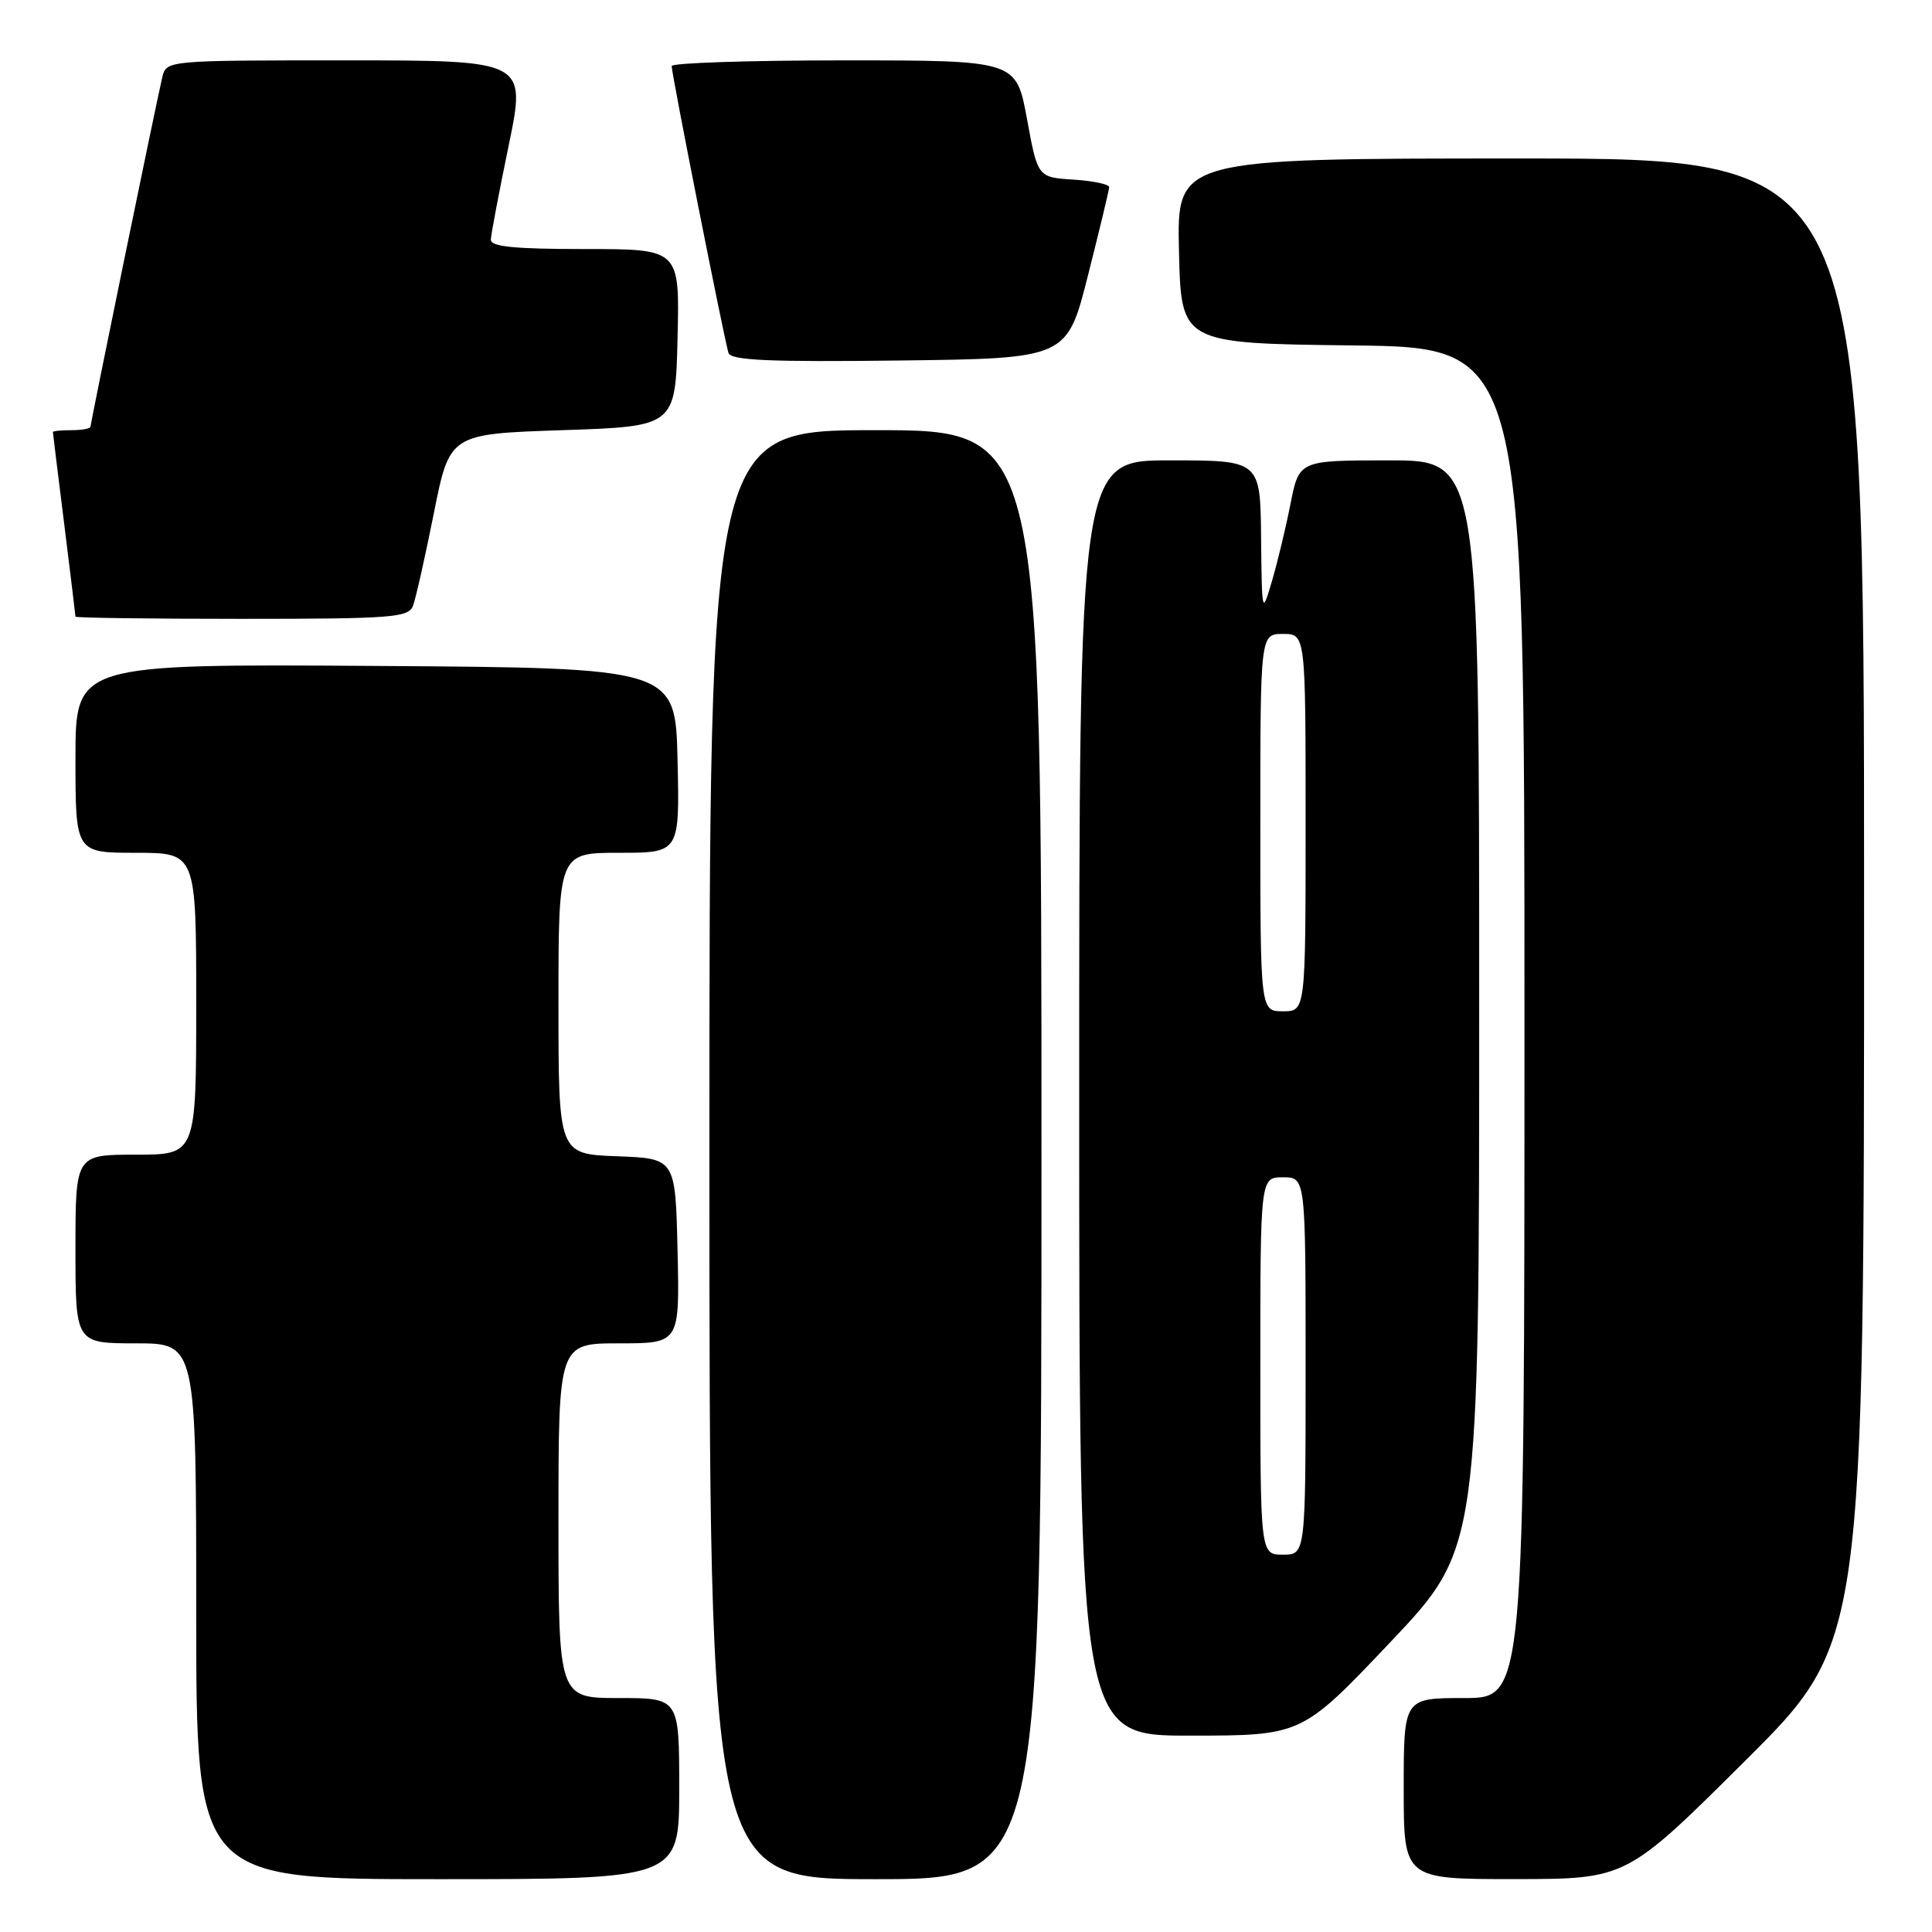 <?xml version="1.0" encoding="UTF-8" standalone="no"?>
<!DOCTYPE svg PUBLIC "-//W3C//DTD SVG 1.1//EN" "http://www.w3.org/Graphics/SVG/1.1/DTD/svg11.dtd" >
<svg xmlns="http://www.w3.org/2000/svg" xmlns:xlink="http://www.w3.org/1999/xlink" version="1.1" viewBox="0 0 256 256">
 <g >
 <path fill="currentColor"
d=" M 90.00 237.00 C 90.00 225.00 90.00 225.00 82.00 225.00 C 74.00 225.00 74.00 225.00 74.00 201.50 C 74.00 178.00 74.00 178.00 82.03 178.00 C 90.06 178.00 90.06 178.00 89.78 165.75 C 89.50 153.50 89.50 153.50 81.75 153.21 C 74.00 152.92 74.00 152.92 74.00 132.96 C 74.00 113.00 74.00 113.00 82.03 113.00 C 90.06 113.00 90.06 113.00 89.78 100.75 C 89.50 88.50 89.50 88.50 49.75 88.24 C 10.00 87.98 10.00 87.98 10.00 100.49 C 10.00 113.00 10.00 113.00 18.00 113.00 C 26.00 113.00 26.00 113.00 26.00 133.00 C 26.00 153.00 26.00 153.00 18.00 153.00 C 10.00 153.00 10.00 153.00 10.00 165.50 C 10.00 178.00 10.00 178.00 18.00 178.00 C 26.00 178.00 26.00 178.00 26.00 213.50 C 26.00 249.00 26.00 249.00 58.00 249.00 C 90.00 249.00 90.00 249.00 90.00 237.00 Z  M 138.00 153.00 C 138.00 57.00 138.00 57.00 116.00 57.00 C 94.00 57.00 94.00 57.00 94.00 153.00 C 94.00 249.00 94.00 249.00 116.00 249.00 C 138.00 249.00 138.00 249.00 138.00 153.00 Z  M 231.25 233.31 C 247.00 217.63 247.00 217.63 247.00 119.32 C 247.00 21.00 247.00 21.00 201.47 21.00 C 155.94 21.00 155.94 21.00 156.22 33.25 C 156.50 45.50 156.50 45.50 179.25 45.77 C 202.00 46.04 202.00 46.04 202.00 135.52 C 202.00 225.00 202.00 225.00 194.00 225.00 C 186.00 225.00 186.00 225.00 186.00 237.00 C 186.00 249.00 186.00 249.00 200.75 248.99 C 215.50 248.98 215.50 248.98 231.25 233.31 Z  M 184.25 217.57 C 196.00 205.16 196.00 205.16 196.00 133.08 C 196.00 61.00 196.00 61.00 184.07 61.00 C 172.14 61.00 172.14 61.00 171.00 66.75 C 170.38 69.91 169.27 74.53 168.54 77.00 C 167.22 81.47 167.21 81.43 167.10 71.25 C 167.00 61.00 167.00 61.00 155.00 61.00 C 143.00 61.00 143.00 61.00 143.00 145.50 C 143.00 230.00 143.00 230.00 157.75 229.98 C 172.50 229.97 172.50 229.97 184.25 217.57 Z  M 54.72 80.29 C 55.08 79.35 56.32 73.84 57.48 68.04 C 59.58 57.50 59.58 57.50 74.54 57.00 C 89.50 56.50 89.50 56.50 89.78 44.75 C 90.06 33.00 90.06 33.00 77.53 33.00 C 68.15 33.00 65.01 32.69 65.04 31.75 C 65.06 31.06 66.13 25.44 67.41 19.25 C 69.73 8.00 69.73 8.00 45.88 8.00 C 22.04 8.00 22.04 8.00 21.50 10.25 C 20.69 13.68 12.00 55.98 12.00 56.52 C 12.00 56.79 10.88 57.00 9.50 57.00 C 8.12 57.00 7.00 57.11 7.01 57.25 C 7.01 57.39 7.69 62.88 8.51 69.46 C 9.33 76.04 10.00 81.55 10.00 81.71 C 10.00 81.87 19.91 82.00 32.03 82.00 C 51.88 82.00 54.13 81.83 54.72 80.29 Z  M 144.16 36.50 C 145.69 30.45 146.96 25.19 146.97 24.80 C 146.99 24.42 144.86 23.97 142.25 23.80 C 137.50 23.50 137.50 23.50 136.08 15.75 C 134.65 8.00 134.65 8.00 111.83 8.00 C 99.27 8.00 89.00 8.34 89.00 8.75 C 88.99 9.80 96.01 45.21 96.53 46.77 C 96.86 47.75 101.91 47.98 119.16 47.77 C 141.38 47.50 141.38 47.50 144.16 36.50 Z  M 167.00 181.00 C 167.00 156.00 167.00 156.00 170.00 156.00 C 173.00 156.00 173.00 156.00 173.00 181.00 C 173.00 206.00 173.00 206.00 170.00 206.00 C 167.00 206.00 167.00 206.00 167.00 181.00 Z  M 167.00 109.00 C 167.00 84.00 167.00 84.00 170.00 84.00 C 173.00 84.00 173.00 84.00 173.00 109.00 C 173.00 134.00 173.00 134.00 170.00 134.00 C 167.00 134.00 167.00 134.00 167.00 109.00 Z "/>
</g>
</svg>